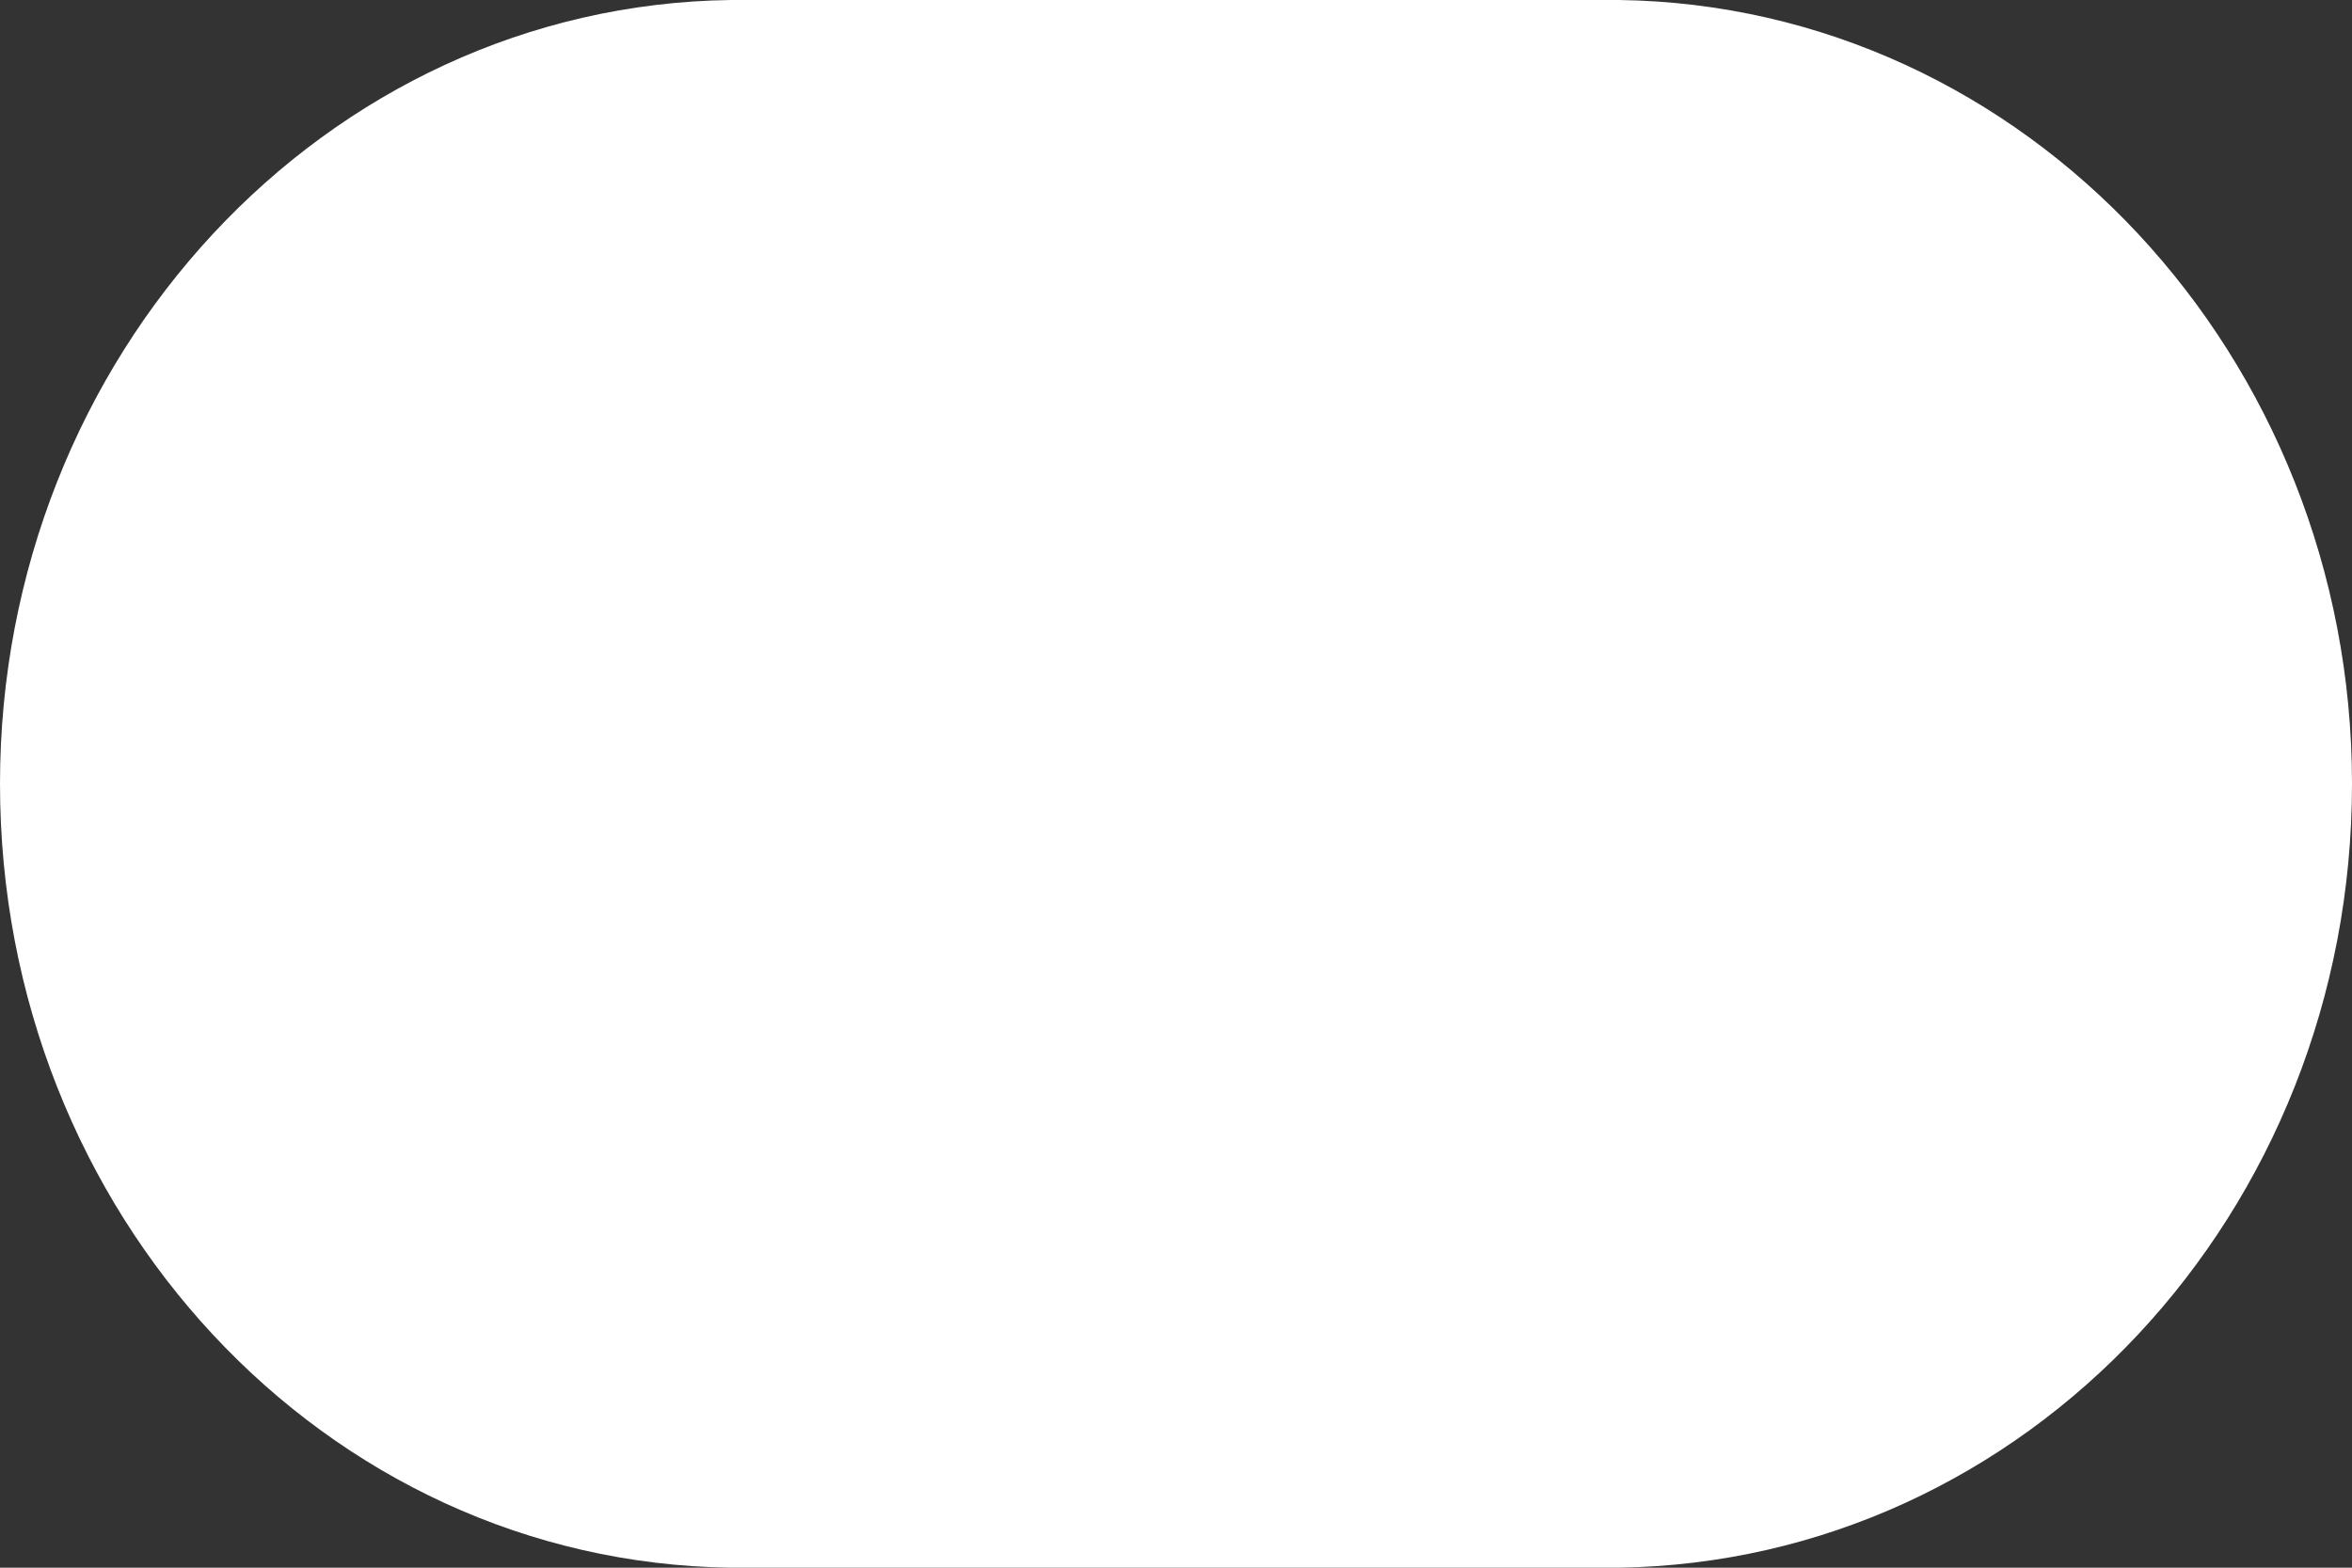 <svg width="3" height="2" viewBox="0 0 3 2" fill="none" xmlns="http://www.w3.org/2000/svg">
<rect x="0" y="0" width="3" height="2" fill="#333333" stroke="none"/>
<path d="M2.065 0H0.932C0.414 0.007 0 0.455 0 1C0 1.548 0.414 1.993 0.932 2H2.068H2.065C2.584 1.992 3 1.548 3 1C3 0.455 2.584 0.007 2.065 0Z" fill="white"/>
</svg>
